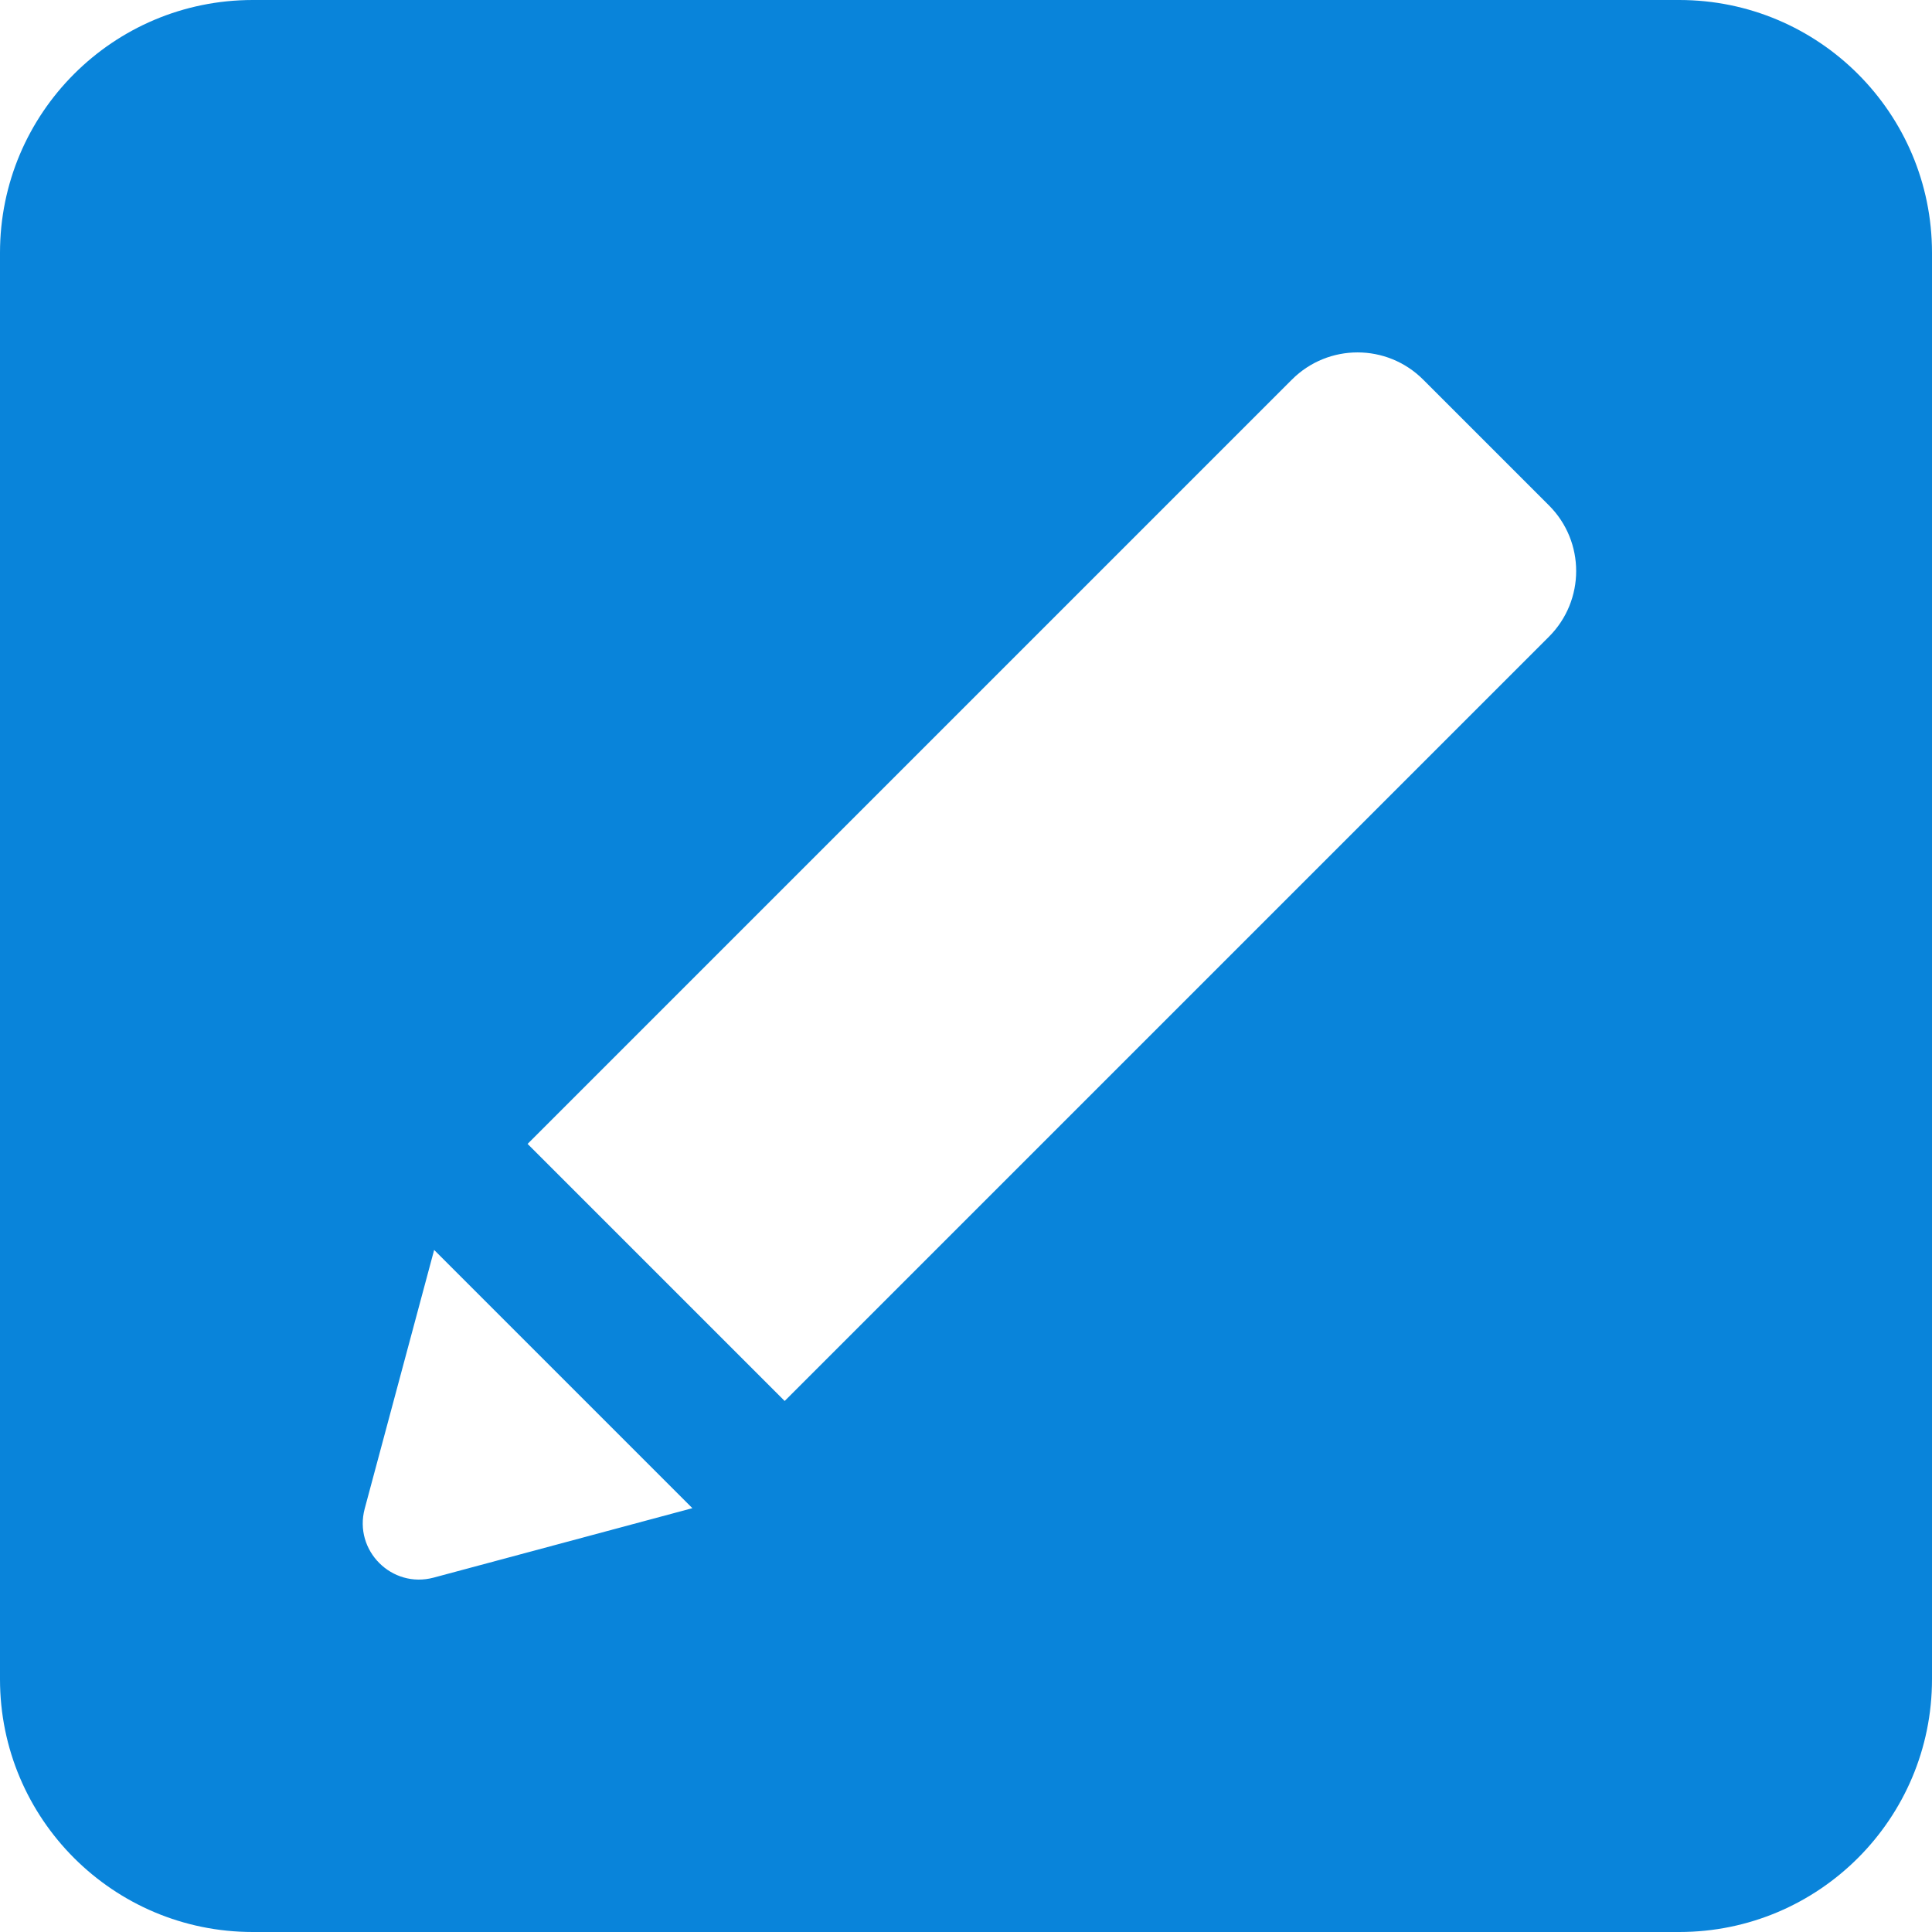 <svg width="35" height="35" viewBox="0 0 35 35" fill="none" xmlns="http://www.w3.org/2000/svg">
<path d="M35 4.579C35 2.05 32.95 0 30.421 0H4.579C2.05 0 0 2.05 0 4.579V30.421C0 32.95 2.05 35 4.579 35H30.421C32.95 35 35 32.95 35 30.421V4.579ZM7.856 28.58C7.098 28.783 6.404 28.089 6.607 27.331L7.865 22.644L12.543 27.322L7.856 28.58ZM28.061 11.534L14.215 25.38L9.558 20.723L23.404 6.877C24.061 6.22 25.125 6.22 25.782 6.877L28.061 9.156C28.718 9.812 28.718 10.877 28.061 11.534Z" fill="#0984DA"/>
</svg>
